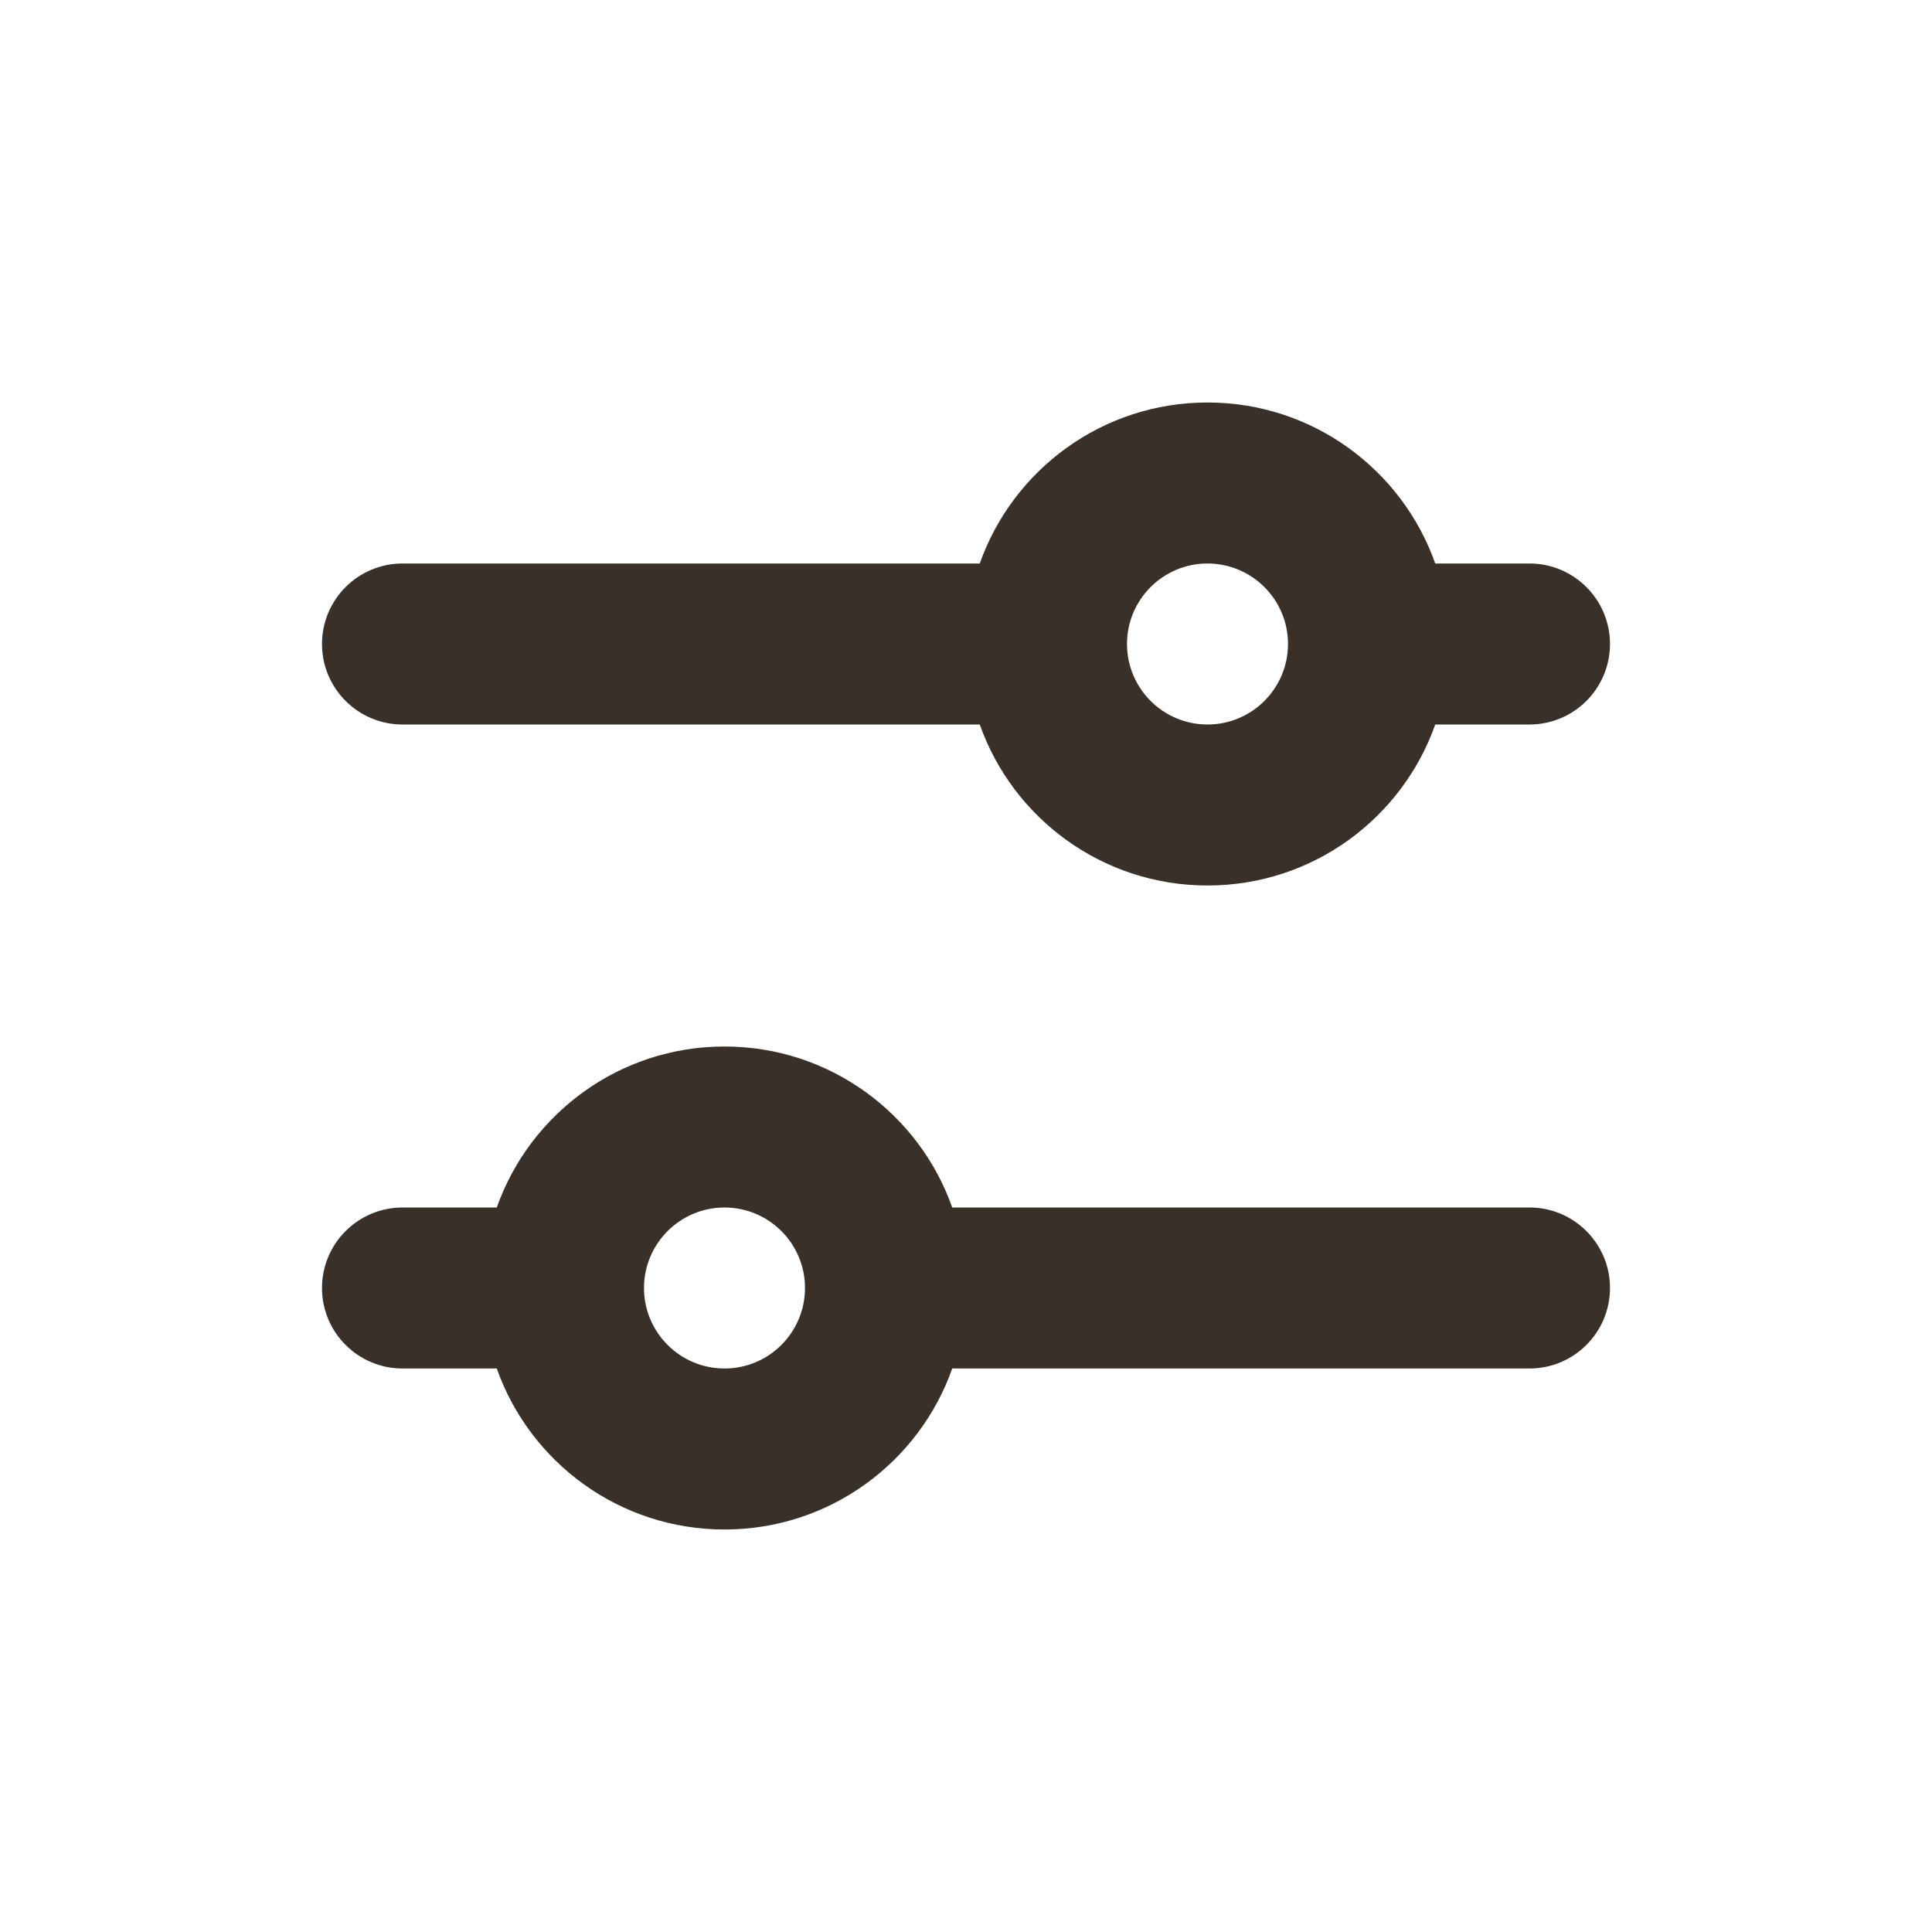 <svg width="24" height="24" viewBox="0 0 24 24" fill="none" xmlns="http://www.w3.org/2000/svg">
<path fill-rule="evenodd" clip-rule="evenodd" d="M9 13C10.306 13 11.418 13.835 11.829 15H19C19.552 15 20 15.448 20 16C20 16.552 19.552 17 19 17H11.829C11.418 18.165 10.306 19 9 19C7.694 19 6.583 18.165 6.171 17H5C4.448 17 4 16.552 4 16C4 15.448 4.448 15 5 15H6.171C6.583 13.835 7.694 13 9 13ZM9 17C9.552 17 10 16.552 10 16C10 15.448 9.552 15 9 15C8.448 15 8 15.448 8 16C8 16.552 8.448 17 9 17Z" fill="#393129"/>
<path fill-rule="evenodd" clip-rule="evenodd" d="M15 5C13.694 5 12.582 5.835 12.171 7H5C4.448 7 4 7.448 4 8C4 8.552 4.448 9 5 9H12.171C12.582 10.165 13.694 11 15 11C16.306 11 17.418 10.165 17.829 9H19C19.552 9 20 8.552 20 8C20 7.448 19.552 7 19 7H17.829C17.418 5.835 16.306 5 15 5ZM15 9C14.448 9 14 8.552 14 8C14 7.448 14.448 7 15 7C15.552 7 16 7.448 16 8C16 8.552 15.552 9 15 9Z" fill="#393129"/>
</svg>
